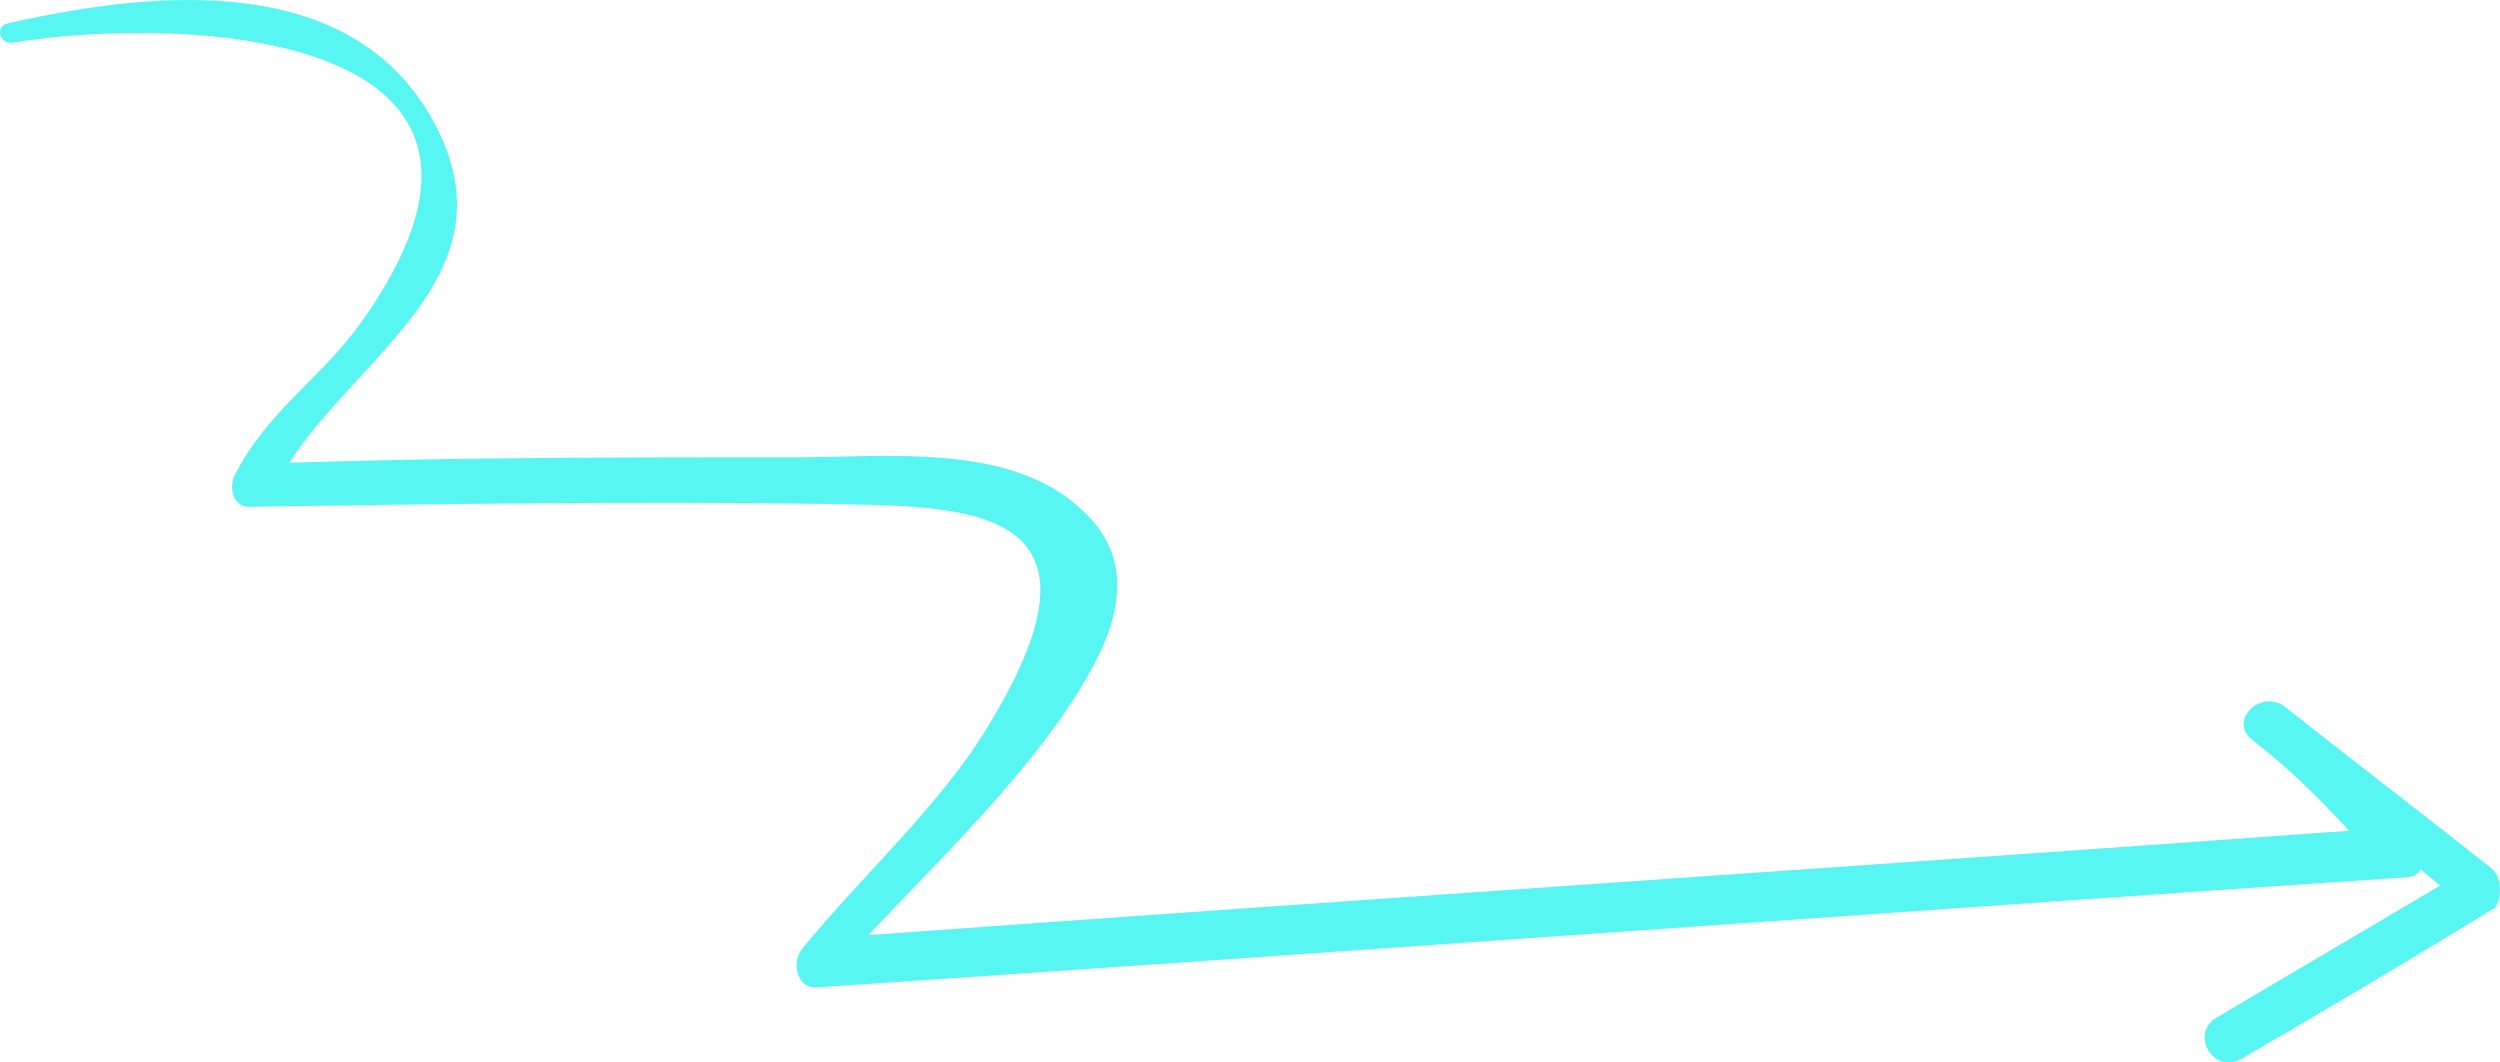 <svg width="160" height="68" viewBox="0 0 160 68" fill="none" xmlns="http://www.w3.org/2000/svg">
<path d="M159.515 55.628C155.103 52.113 150.691 48.773 146.279 45.258C144.691 44.027 142.573 46.137 144.161 47.367C146.456 49.125 148.397 51.058 150.338 53.167C118.749 55.452 87.16 57.561 55.571 59.846C60.865 54.222 67.571 47.894 70.572 41.391C72.16 37.7 71.807 34.712 68.807 32.251C64.218 28.384 56.63 29.263 51.159 29.263C40.218 29.263 29.453 29.263 18.512 29.615C22.923 22.76 32.63 17.663 28.041 8.347C22.923 -2.023 9.864 -0.617 0.511 1.492C-0.371 1.668 -0.018 2.898 0.864 2.723C11.629 0.965 36.512 1.844 23.1 20.651C20.453 24.342 17.1 26.275 14.982 30.494C14.629 31.372 14.982 32.603 16.217 32.427C28.394 32.251 40.747 32.075 52.924 32.251C61.571 32.427 71.983 32.075 63.336 46.312C60.336 51.41 55.042 56.155 51.336 60.725C50.63 61.604 50.983 63.361 52.395 63.186C86.278 60.901 119.984 58.44 153.868 56.155C154.397 56.155 154.75 55.979 154.926 55.628C155.279 55.979 155.809 56.331 156.162 56.682C151.397 59.495 146.632 62.307 141.867 65.119C140.102 66.174 141.691 68.81 143.455 67.756C148.926 64.592 154.22 61.428 159.691 58.089C160.044 57.561 160.221 56.331 159.515 55.628Z" fill="#58F6F2"/>
</svg>
